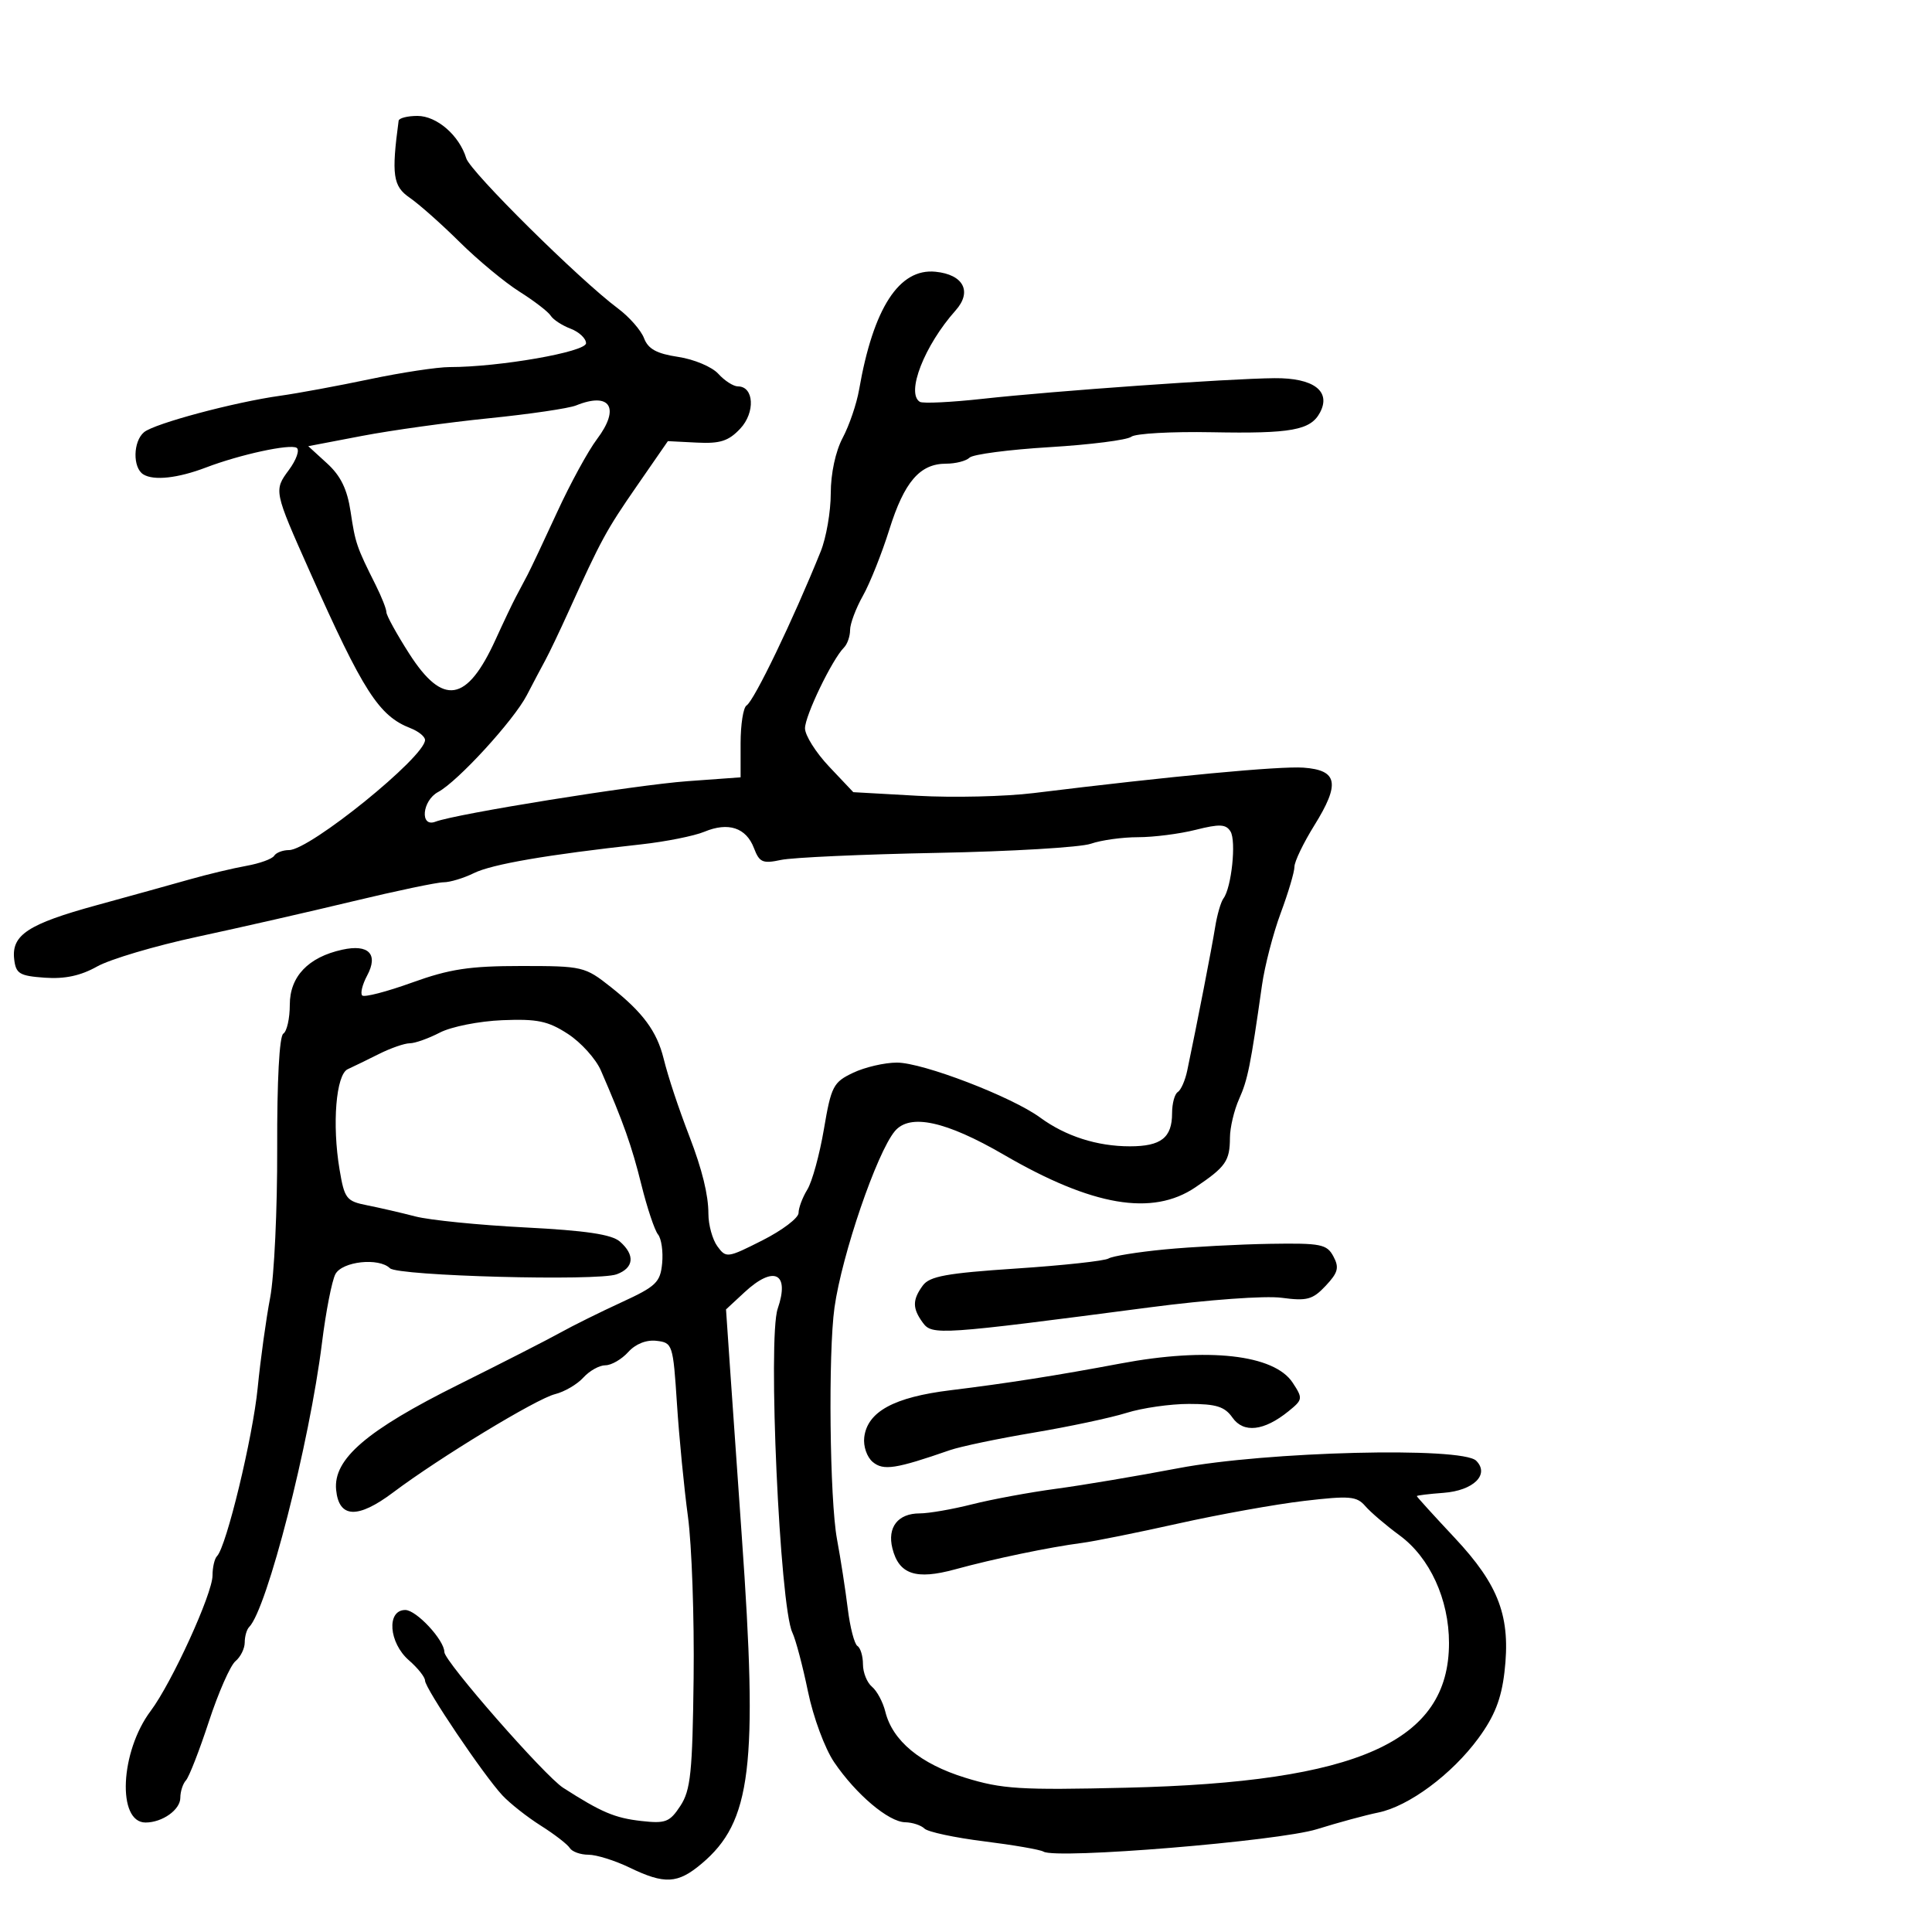 <svg xmlns="http://www.w3.org/2000/svg" width="300" height="300" viewBox="0 0 300 300" version="1.1">
	<path d="M 61.899 18.750 C 60.769 27.163, 61.021 28.920, 63.611 30.697 C 65.056 31.689, 68.548 34.786, 71.369 37.581 C 74.191 40.375, 78.375 43.845, 80.666 45.290 C 82.957 46.736, 85.138 48.415, 85.513 49.021 C 85.888 49.627, 87.276 50.534, 88.597 51.037 C 89.919 51.539, 91 52.556, 91 53.295 C 91 54.645, 77.536 57, 69.816 57 C 67.915 57, 62.341 57.845, 57.429 58.878 C 52.518 59.911, 46.250 61.070, 43.500 61.454 C 36.388 62.446, 23.991 65.763, 22.371 67.107 C 20.657 68.529, 20.581 72.621, 22.250 73.660 C 23.873 74.671, 27.618 74.259, 32 72.588 C 37.273 70.577, 45.023 68.896, 46.062 69.538 C 46.567 69.851, 46.024 71.401, 44.854 72.983 C 42.510 76.154, 42.526 76.231, 48.086 88.707 C 56.425 107.421, 58.832 111.164, 63.750 113.076 C 64.987 113.557, 66 114.381, 66 114.907 C 66 117.523, 48.115 132, 44.883 132 C 43.912 132, 42.871 132.399, 42.570 132.887 C 42.269 133.374, 40.330 134.077, 38.261 134.448 C 36.192 134.818, 32.250 135.760, 29.500 136.540 C 26.750 137.320, 20.225 139.130, 15 140.562 C 4.362 143.478, 1.764 145.180, 2.203 148.948 C 2.465 151.201, 3.023 151.537, 6.957 151.818 C 10.065 152.039, 12.522 151.513, 15.072 150.080 C 17.084 148.949, 24.078 146.874, 30.615 145.468 C 37.152 144.062, 48.028 141.582, 54.784 139.956 C 61.541 138.330, 67.884 137, 68.881 137 C 69.877 137, 71.999 136.358, 73.596 135.572 C 76.408 134.190, 85.015 132.711, 99.500 131.120 C 103.350 130.697, 107.797 129.811, 109.382 129.150 C 113.095 127.603, 115.867 128.520, 117.075 131.697 C 117.918 133.914, 118.429 134.138, 121.267 133.530 C 123.045 133.150, 133.943 132.657, 145.485 132.435 C 157.027 132.214, 167.781 131.575, 169.384 131.016 C 170.987 130.457, 174.282 130, 176.706 130 C 179.131 130, 183.159 129.485, 185.659 128.856 C 189.378 127.919, 190.361 127.965, 191.070 129.106 C 191.991 130.587, 191.233 137.820, 189.982 139.500 C 189.572 140.050, 188.987 142.075, 188.681 144 C 188.184 147.125, 185.908 158.822, 184.348 166.262 C 184.030 167.781, 183.371 169.271, 182.885 169.571 C 182.398 169.872, 182 171.351, 182 172.859 C 182 176.660, 180.292 178, 175.449 178 C 170.355 178, 165.464 176.431, 161.500 173.524 C 157.094 170.294, 143.293 165, 139.278 165 C 137.366 165, 134.306 165.710, 132.478 166.577 C 129.389 168.043, 129.068 168.663, 127.938 175.327 C 127.269 179.272, 126.109 183.497, 125.361 184.715 C 124.612 185.933, 124 187.567, 124 188.346 C 124 189.124, 121.478 191.038, 118.395 192.597 C 112.944 195.355, 112.752 195.381, 111.395 193.526 C 110.628 192.476, 110 190.196, 110 188.458 C 110 185.558, 109.036 181.626, 107.067 176.500 C 105.290 171.873, 103.775 167.301, 103.041 164.352 C 101.991 160.139, 99.825 157.206, 94.858 153.276 C 90.819 150.079, 90.482 150, 80.919 150 C 72.901 150, 69.819 150.469, 63.971 152.578 C 60.040 153.996, 56.562 154.896, 56.244 154.577 C 55.925 154.258, 56.270 152.864, 57.012 151.478 C 58.787 148.160, 57.251 146.566, 53.146 147.468 C 47.864 148.628, 45 151.633, 45 156.014 C 45 158.141, 44.547 160.162, 43.993 160.504 C 43.378 160.885, 43.009 167.798, 43.042 178.313 C 43.073 187.766, 42.581 198.200, 41.950 201.500 C 41.318 204.800, 40.447 211.100, 40.014 215.500 C 39.258 223.182, 35.149 240.184, 33.699 241.635 C 33.314 242.019, 33 243.373, 33 244.645 C 33 247.463, 26.680 261.302, 23.396 265.676 C 18.651 271.995, 18.146 283, 22.601 283 C 25.206 283, 28 281.016, 28 279.165 C 28 278.194, 28.394 276.972, 28.876 276.450 C 29.358 275.927, 30.958 271.821, 32.433 267.325 C 33.908 262.829, 35.764 258.611, 36.557 257.953 C 37.351 257.294, 38 255.985, 38 255.044 C 38 254.103, 38.308 253.025, 38.685 252.648 C 41.453 249.880, 48.062 224.097, 49.998 208.513 C 50.601 203.661, 51.539 198.861, 52.082 197.846 C 53.145 195.860, 58.831 195.246, 60.550 196.932 C 61.773 198.132, 92.782 198.962, 95.750 197.874 C 98.445 196.886, 98.643 194.871, 96.250 192.785 C 94.976 191.675, 90.963 191.079, 81.500 190.594 C 74.350 190.228, 66.700 189.460, 64.500 188.888 C 62.300 188.316, 58.934 187.539, 57.021 187.160 C 53.776 186.519, 53.487 186.144, 52.724 181.593 C 51.545 174.563, 52.177 166.853, 54 166.022 C 54.825 165.645, 56.999 164.586, 58.831 163.669 C 60.663 162.751, 62.823 162, 63.631 162 C 64.438 162, 66.539 161.253, 68.300 160.340 C 70.072 159.421, 74.401 158.562, 78 158.415 C 83.445 158.194, 85.099 158.540, 88.191 160.551 C 90.222 161.871, 92.523 164.424, 93.306 166.225 C 96.804 174.277, 98.096 177.923, 99.603 184 C 100.490 187.575, 101.648 191.033, 102.176 191.685 C 102.704 192.336, 102.993 194.353, 102.818 196.167 C 102.533 199.126, 101.882 199.750, 96.500 202.225 C 93.200 203.742, 88.925 205.861, 87 206.934 C 85.075 208.007, 77.986 211.627, 71.246 214.980 C 56.922 222.104, 51.730 226.563, 52.193 231.340 C 52.622 235.753, 55.536 235.885, 61.050 231.743 C 68.248 226.334, 83.280 217.207, 86.176 216.486 C 87.648 216.120, 89.631 214.961, 90.581 213.910 C 91.532 212.860, 93.070 212, 94 212 C 94.930 212, 96.524 211.079, 97.543 209.953 C 98.697 208.677, 100.358 208.017, 101.948 208.203 C 104.434 208.492, 104.516 208.747, 105.119 218 C 105.460 223.225, 106.227 231.100, 106.824 235.500 C 107.421 239.900, 107.817 251.170, 107.705 260.545 C 107.528 275.227, 107.243 277.982, 105.649 280.414 C 103.994 282.939, 103.353 283.187, 99.585 282.763 C 95.458 282.297, 93.387 281.418, 87.449 277.608 C 84.574 275.762, 69 257.972, 69 256.532 C 69 254.677, 64.655 250, 62.932 250 C 59.993 250, 60.363 255.086, 63.500 257.813 C 64.875 259.009, 66 260.426, 66 260.964 C 66 262.165, 75.087 275.647, 78.007 278.779 C 79.176 280.033, 81.865 282.152, 83.982 283.489 C 86.099 284.825, 88.121 286.387, 88.475 286.959 C 88.829 287.532, 90.132 288, 91.371 288 C 92.610 288, 95.487 288.900, 97.764 290 C 103.214 292.633, 105.224 292.524, 108.946 289.392 C 116.681 282.883, 117.724 274.374, 115.181 238.500 C 114.557 229.700, 113.752 218.186, 113.392 212.913 L 112.736 203.325 115.608 200.663 C 120.178 196.425, 122.669 197.661, 120.760 203.218 C 119.197 207.770, 121.080 249.395, 123.036 253.500 C 123.560 254.600, 124.651 258.720, 125.461 262.656 C 126.282 266.647, 128.080 271.502, 129.525 273.633 C 132.913 278.625, 137.976 282.908, 140.550 282.959 C 141.677 282.982, 143.027 283.424, 143.550 283.942 C 144.072 284.460, 148.241 285.351, 152.813 285.922 C 157.385 286.492, 161.533 287.211, 162.031 287.519 C 163.994 288.732, 198.516 285.898, 204.500 284.032 C 207.800 283.003, 212.075 281.843, 214 281.453 C 218.739 280.495, 225.445 275.524, 229.556 269.923 C 232.061 266.511, 233.120 263.833, 233.609 259.672 C 234.617 251.093, 232.794 246.169, 225.879 238.788 C 222.645 235.337, 220 232.424, 220 232.314 C 220 232.205, 221.867 231.977, 224.148 231.807 C 228.805 231.462, 231.355 228.955, 229.220 226.820 C 227.022 224.622, 196.608 225.383, 183 227.977 C 176.675 229.182, 168.125 230.622, 164 231.175 C 159.875 231.729, 153.995 232.816, 150.934 233.591 C 147.873 234.366, 144.216 235, 142.807 235 C 139.429 235, 137.750 237.154, 138.572 240.431 C 139.586 244.472, 142.217 245.355, 148.293 243.692 C 154.297 242.048, 162.942 240.248, 168 239.586 C 169.925 239.335, 176.675 237.974, 183 236.563 C 189.325 235.152, 198.100 233.576, 202.500 233.061 C 209.579 232.232, 210.673 232.325, 212 233.864 C 212.825 234.820, 215.226 236.869, 217.335 238.417 C 222.022 241.857, 225 248.351, 225 255.133 C 225 270.439, 210.941 276.743, 174.910 277.594 C 158.391 277.985, 155.601 277.812, 149.871 276.042 C 142.921 273.895, 138.591 270.315, 137.473 265.791 C 137.105 264.301, 136.173 262.558, 135.402 261.919 C 134.631 261.279, 134 259.712, 134 258.437 C 134 257.161, 133.614 255.880, 133.143 255.588 C 132.672 255.297, 131.994 252.683, 131.638 249.779 C 131.281 246.876, 130.530 242.025, 129.968 239 C 128.834 232.895, 128.588 210.091, 129.579 203.033 C 130.732 194.828, 136.141 179.016, 138.947 175.651 C 141.275 172.860, 146.864 174.070, 155.906 179.324 C 169.633 187.300, 178.936 188.881, 185.610 184.373 C 190.351 181.172, 190.965 180.289, 190.985 176.651 C 190.993 175.084, 191.633 172.384, 192.408 170.651 C 193.752 167.642, 194.183 165.498, 195.958 153 C 196.387 149.975, 197.697 144.924, 198.869 141.775 C 200.041 138.626, 201 135.394, 201 134.591 C 201 133.789, 202.391 130.895, 204.091 128.160 C 208.124 121.673, 207.735 119.592, 202.419 119.201 C 198.744 118.931, 181.851 120.521, 160.500 123.148 C 156.100 123.689, 148 123.879, 142.500 123.570 L 132.500 123.008 128.750 119.043 C 126.688 116.862, 125 114.184, 125 113.092 C 125 111.129, 129.218 102.389, 131.052 100.550 C 131.574 100.027, 132 98.804, 132 97.830 C 132 96.857, 132.896 94.465, 133.992 92.514 C 135.088 90.564, 136.933 85.937, 138.093 82.234 C 140.419 74.808, 142.839 72, 146.911 72 C 148.390 72, 150.027 71.578, 150.550 71.063 C 151.072 70.548, 156.675 69.814, 163 69.432 C 169.325 69.050, 175.023 68.325, 175.663 67.819 C 176.302 67.313, 181.927 66.998, 188.163 67.117 C 200.498 67.353, 203.496 66.810, 204.962 64.070 C 206.738 60.752, 203.982 58.667, 197.894 58.723 C 190.718 58.789, 163.738 60.698, 152.583 61.928 C 147.678 62.469, 143.291 62.680, 142.833 62.397 C 140.646 61.045, 143.550 53.624, 148.385 48.205 C 150.992 45.284, 149.616 42.632, 145.268 42.196 C 139.622 41.628, 135.607 47.822, 133.402 60.500 C 133.020 62.700, 131.873 66.068, 130.853 67.985 C 129.741 70.077, 129 73.526, 129 76.613 C 129 79.442, 128.297 83.498, 127.438 85.628 C 123.147 96.260, 117.101 108.820, 115.922 109.548 C 115.415 109.862, 115 112.500, 115 115.410 L 115 120.703 106.750 121.302 C 98.668 121.889, 70.815 126.366, 67.619 127.593 C 65.163 128.535, 65.540 124.316, 68.031 122.983 C 71.083 121.350, 79.767 111.871, 81.805 107.949 C 82.790 106.052, 84.087 103.600, 84.686 102.500 C 85.285 101.400, 86.896 98.025, 88.266 95 C 93.347 83.781, 94.124 82.353, 98.865 75.500 L 103.707 68.500 108.201 68.727 C 111.823 68.910, 113.130 68.490, 114.942 66.562 C 117.305 64.047, 117.087 60, 114.588 60 C 113.885 60, 112.513 59.120, 111.540 58.044 C 110.566 56.968, 107.765 55.787, 105.313 55.420 C 101.967 54.918, 100.644 54.194, 100.006 52.517 C 99.539 51.287, 97.713 49.206, 95.949 47.891 C 89.970 43.434, 73.027 26.660, 72.397 24.574 C 71.328 21.036, 67.831 18, 64.826 18 C 63.272 18, 61.955 18.337, 61.899 18.750 M 89.450 62.957 C 88.323 63.414, 82.248 64.308, 75.950 64.945 C 69.653 65.581, 60.757 66.818, 56.182 67.693 L 47.865 69.283 50.791 71.956 C 52.909 73.891, 53.917 75.963, 54.442 79.461 C 55.177 84.363, 55.365 84.912, 58.331 90.831 C 59.249 92.663, 60 94.567, 60 95.062 C 60 95.556, 61.589 98.445, 63.531 101.481 C 68.789 109.701, 72.501 109.094, 76.966 99.284 C 78.163 96.653, 79.561 93.713, 80.072 92.750 C 80.582 91.787, 81.415 90.213, 81.922 89.250 C 82.428 88.287, 84.500 83.900, 86.524 79.500 C 88.548 75.100, 91.323 70.015, 92.691 68.201 C 96.346 63.351, 94.771 60.802, 89.450 62.957 M 180.863 194.011 C 176.663 194.413, 172.733 195.047, 172.129 195.420 C 171.525 195.794, 165.079 196.494, 157.806 196.976 C 146.985 197.694, 144.346 198.174, 143.290 199.618 C 141.663 201.843, 141.664 203.158, 143.294 205.387 C 144.738 207.362, 145.848 207.287, 178.500 203.010 C 187.576 201.821, 196.455 201.175, 199.018 201.519 C 202.954 202.046, 203.833 201.806, 205.853 199.656 C 207.776 197.609, 207.980 196.832, 207.050 195.094 C 206.035 193.196, 205.114 193.013, 197.215 193.140 C 192.422 193.217, 185.064 193.609, 180.863 194.011 M 174 211.724 C 164.187 213.572, 156.345 214.805, 147.594 215.876 C 138.808 216.950, 134.681 219.203, 134.199 223.184 C 134.031 224.577, 134.615 226.265, 135.526 227.022 C 137.179 228.393, 139.073 228.102, 147.500 225.179 C 149.150 224.607, 155 223.383, 160.500 222.460 C 166 221.536, 172.493 220.155, 174.928 219.390 C 177.364 218.626, 181.726 218, 184.621 218 C 188.857 218, 190.178 218.416, 191.375 220.125 C 193.093 222.577, 196.275 222.217, 200.073 219.142 C 202.306 217.334, 202.332 217.156, 200.727 214.706 C 197.858 210.327, 187.530 209.175, 174 211.724" stroke="none" fill="black" fill-rule="evenodd"/>
</svg>
